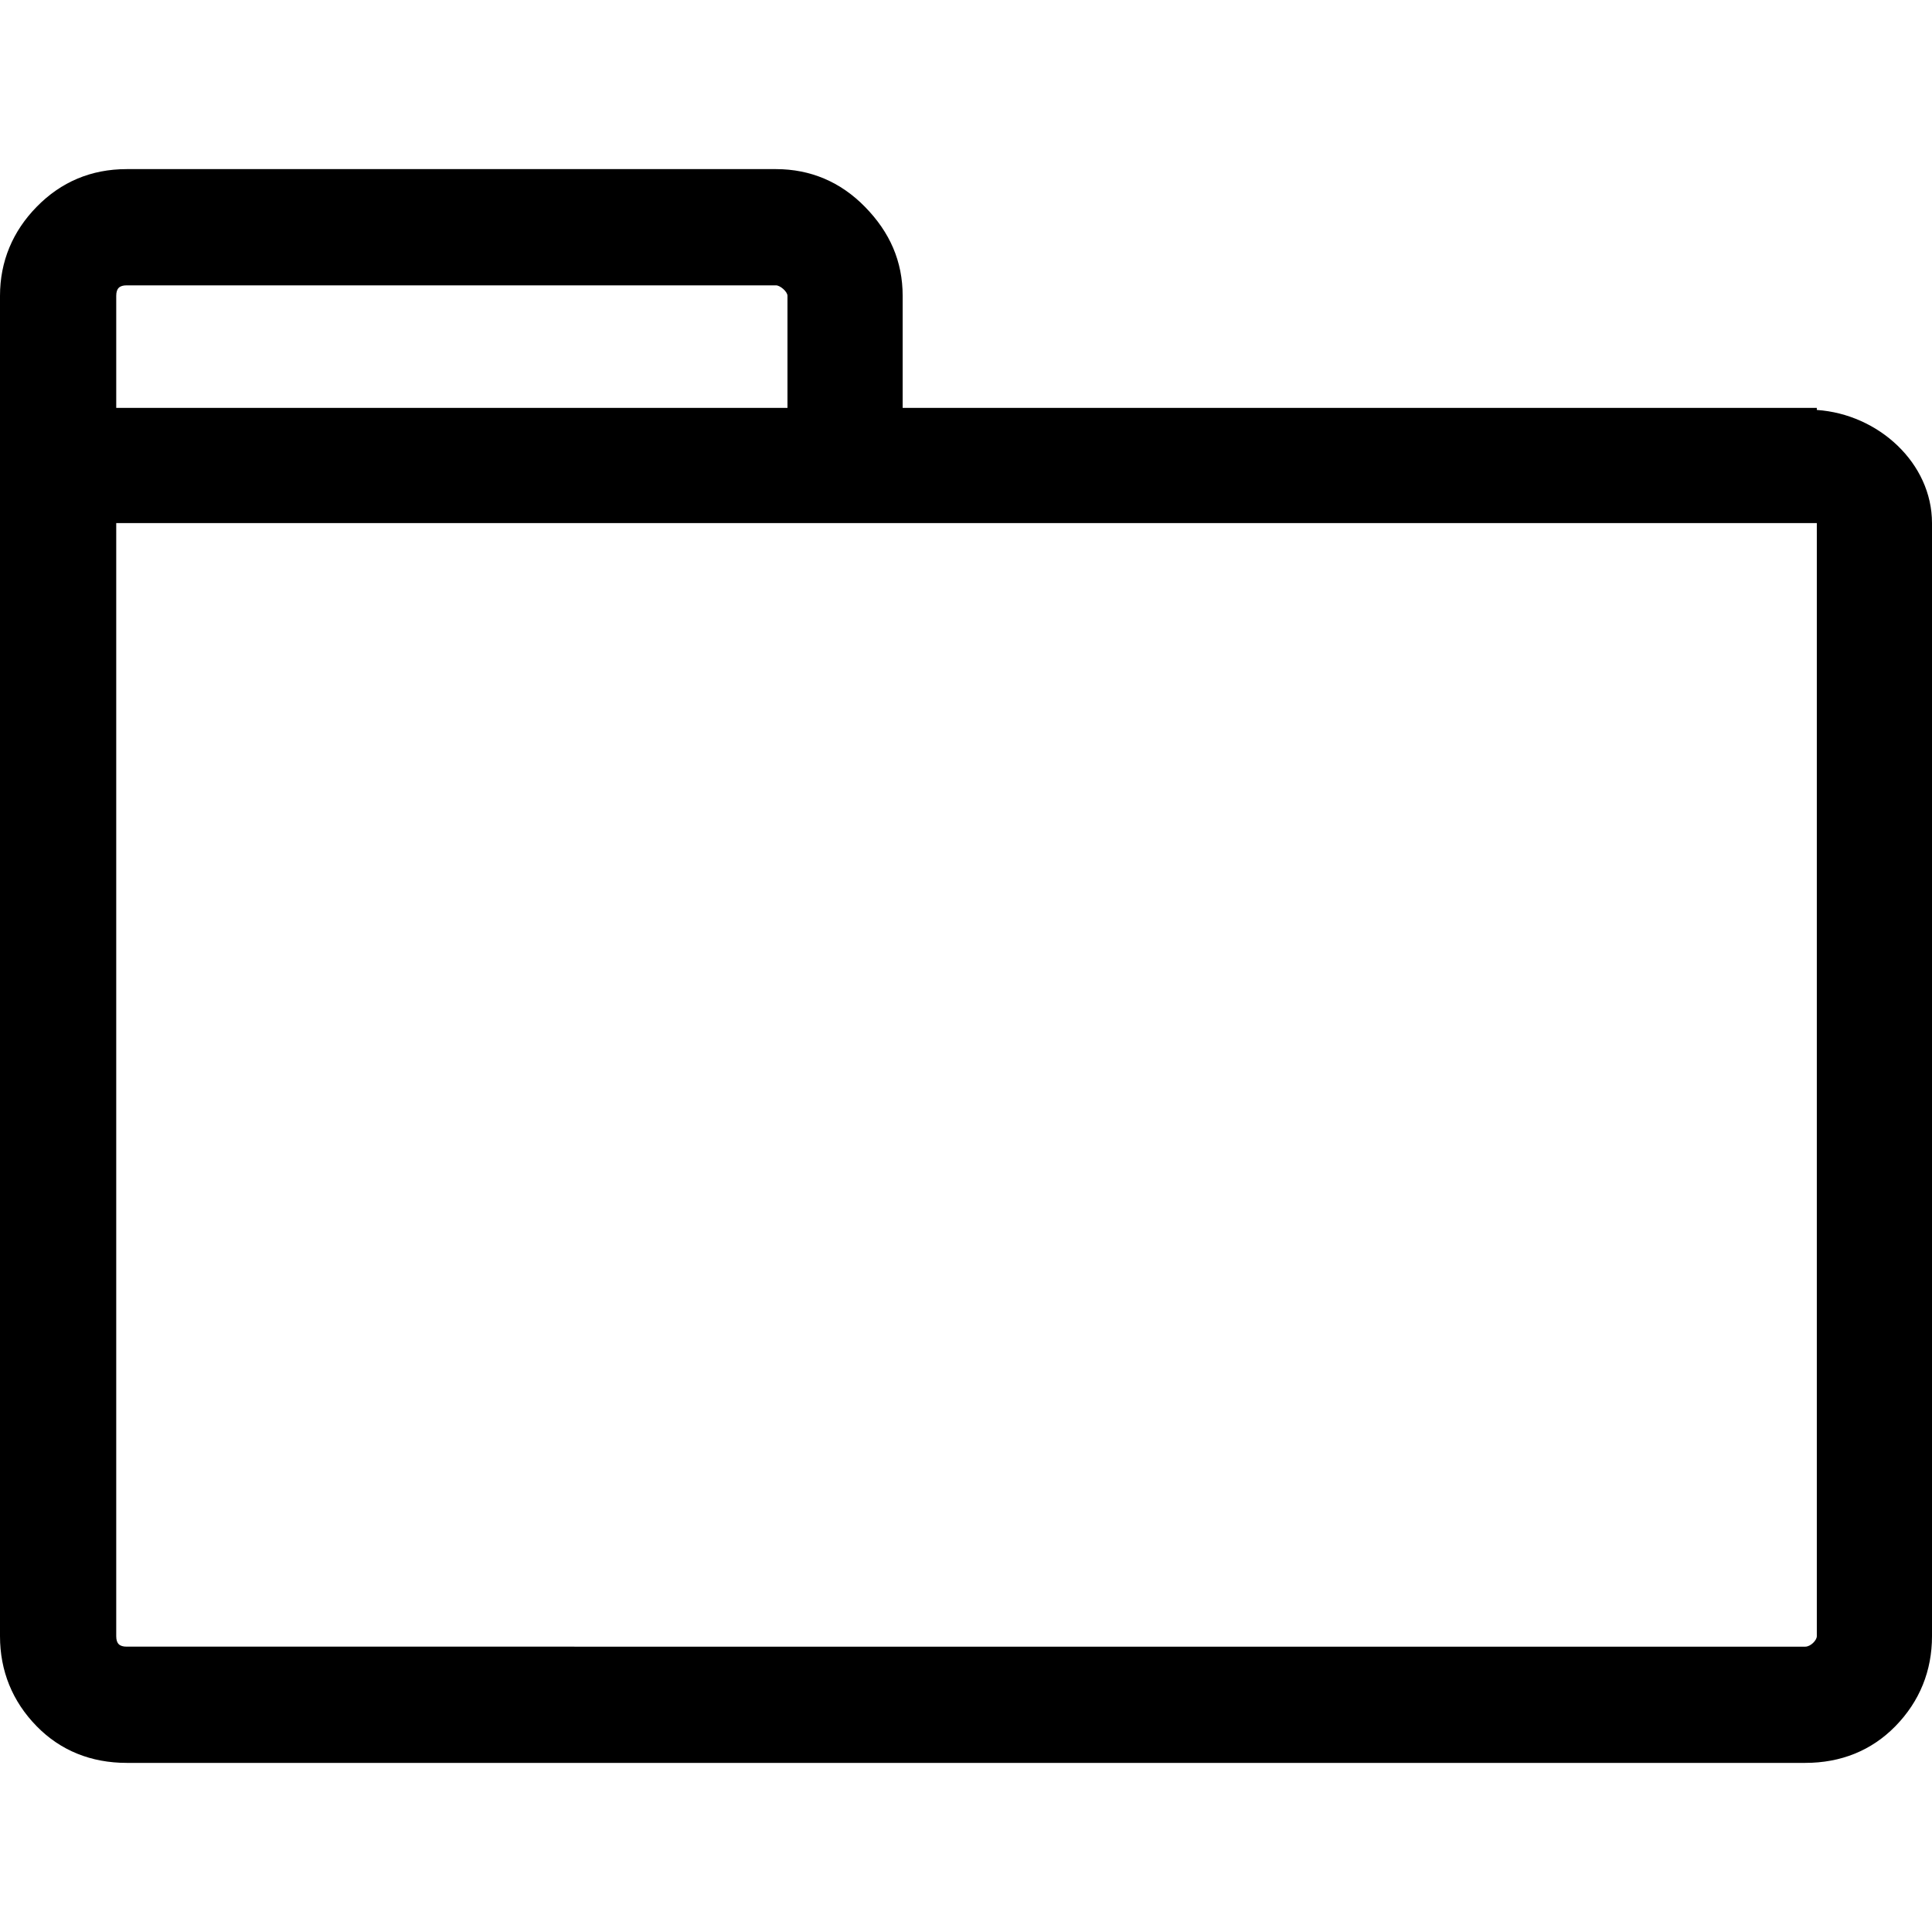 <?xml version="1.0" encoding="iso-8859-1"?>
<!-- Generator: Adobe Illustrator 16.0.0, SVG Export Plug-In . SVG Version: 6.00 Build 0)  -->
<!DOCTYPE svg PUBLIC "-//W3C//DTD SVG 1.1//EN" "http://www.w3.org/Graphics/SVG/1.1/DTD/svg11.dtd">
<svg version="1.1" id="Capa_1" xmlns="http://www.w3.org/2000/svg" xmlns:xlink="http://www.w3.org/1999/xlink" x="0px" y="0px"
	 width="612px" height="612px" viewBox="0 0 612 612" style="enable-background:new 0 0 612 612;" xml:space="preserve">
<g>
	<path d="M575.514,129.861v-0.658h-3.645H414.968H285.935V93.708c0-10.947-4.062-20.154-11.945-28.193
		c-7.713-7.883-17.246-11.945-28.193-11.945H40.138c-11.28,0-20.812,4.062-28.525,11.945C4.062,73.221,0,82.76,0,93.708v35.496
		v36.487v352.602c0,10.948,3.899,20.649,11.613,28.526c7.543,7.713,17.245,11.612,28.525,11.612h531.731
		c11.272,0,20.975-3.899,28.525-11.612C608.107,538.935,612,529.24,612,518.292V374.335V358.08V253.262v-84.26v-3.312
		C612,146.732,595.087,131.192,575.514,129.861z M36.819,93.708c0-2.321,0.998-3.319,3.319-3.319h205.658
		c1.331,0,3.651,1.988,3.651,3.319v35.496H36.819V93.708z M575.514,169.002v84.253v104.817v16.255v143.965
		c0,1.331-1.988,3.319-3.645,3.319H40.138c-2.321,0-3.319-0.998-3.319-3.319V165.69h538.694V169.002z"/>
</g>
<g>
</g>
<g>
</g>
<g>
</g>
<g>
</g>
<g>
</g>
<g>
</g>
<g>
</g>
<g>
</g>
<g>
</g>
<g>
</g>
<g>
</g>
<g>
</g>
<g>
</g>
<g>
</g>
<g>
</g>
</svg>
